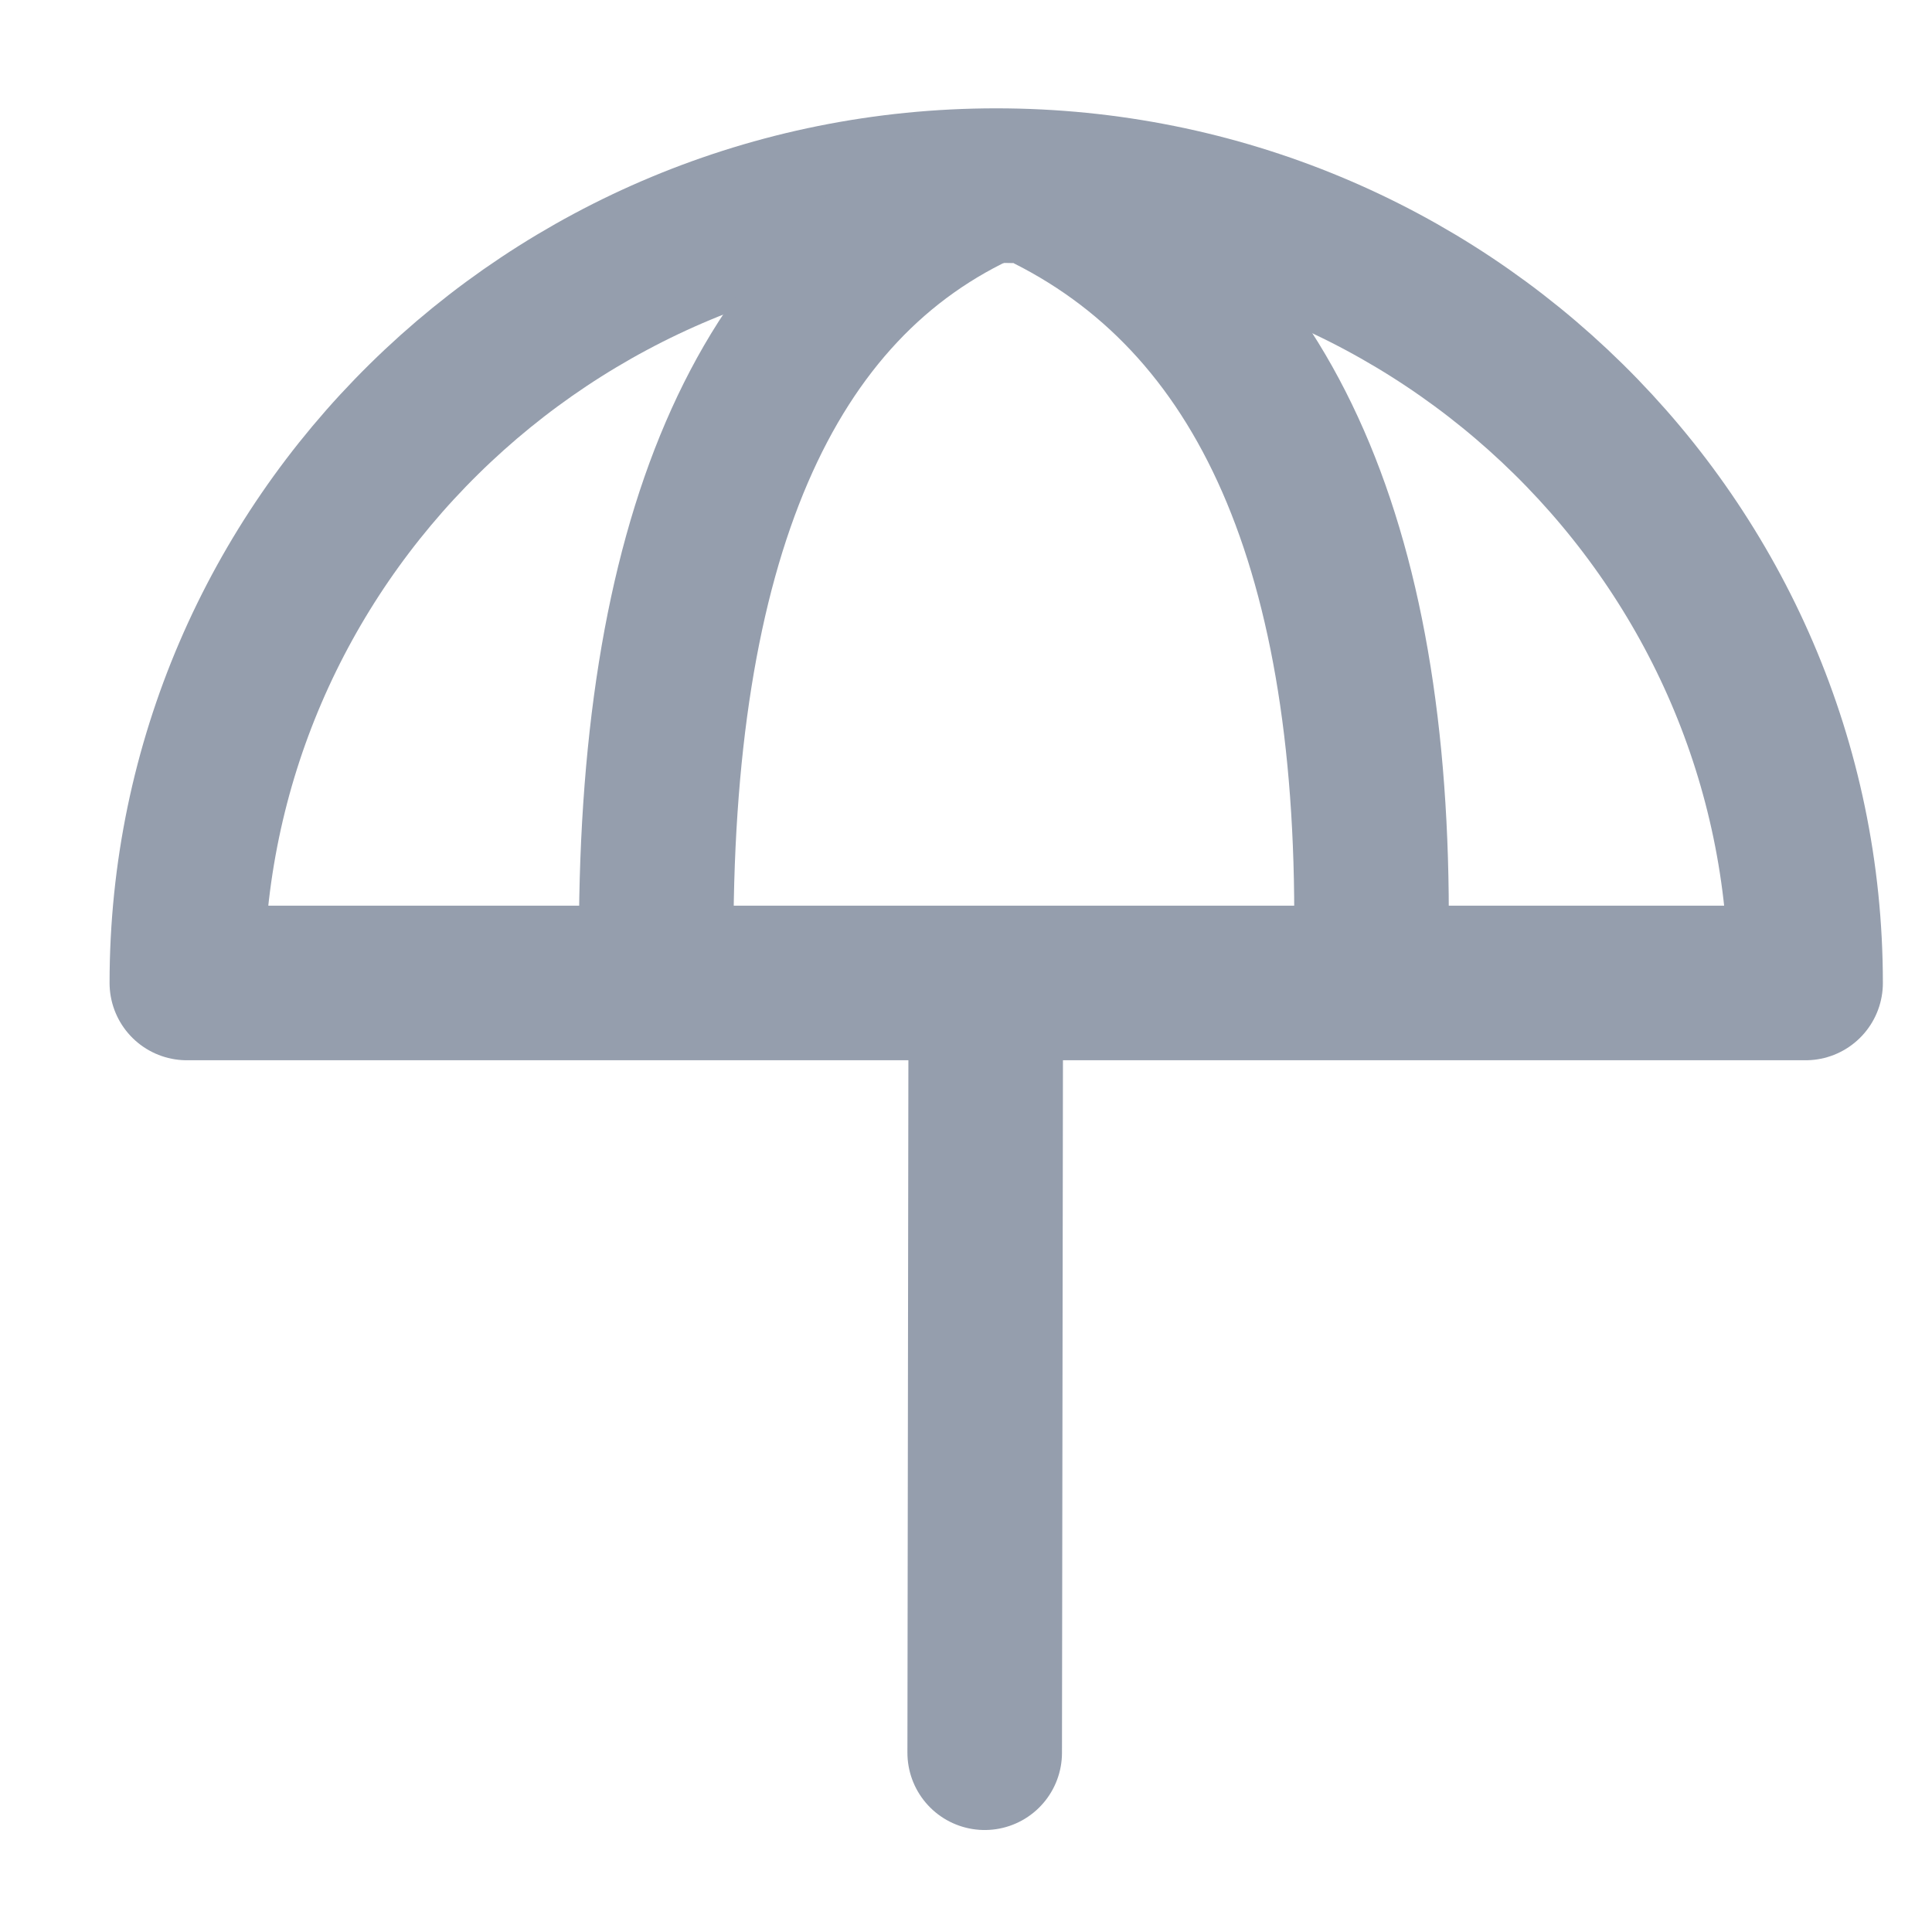 <svg xmlns="http://www.w3.org/2000/svg" width="14" height="14" viewBox="0 0 14 14">
  <g fill="none" fill-rule="evenodd" stroke="#959EAD" transform="translate(1 1)">
    <path stroke-width="1.12" d="M12.084,6.123 C12.084,2.932 9.458,0.345 6.219,0.345 C2.98,0.345 0.354,2.932 0.354,6.123 L12.084,6.123 Z" stroke-linecap="round" stroke-linejoin="round"/>
    <path stroke-width="1.12" d="M7.037,6.629 L5.241,11.542" stroke-linecap="round" stroke-linejoin="round" transform="rotate(-20 6.139 9.085)"/>
    <path stroke-width="1.12" d="M7.88,6.129 C8.952,3.408 8.861,1.382 7.607,0.051" transform="rotate(-20 8.114 3.09)"/>
    <path stroke-width="1.12" d="M2.873,5.347 C3.878,2.518 5.268,1.042 7.041,0.92" transform="rotate(-20 4.957 3.134)"/>
  </g>
</svg>
